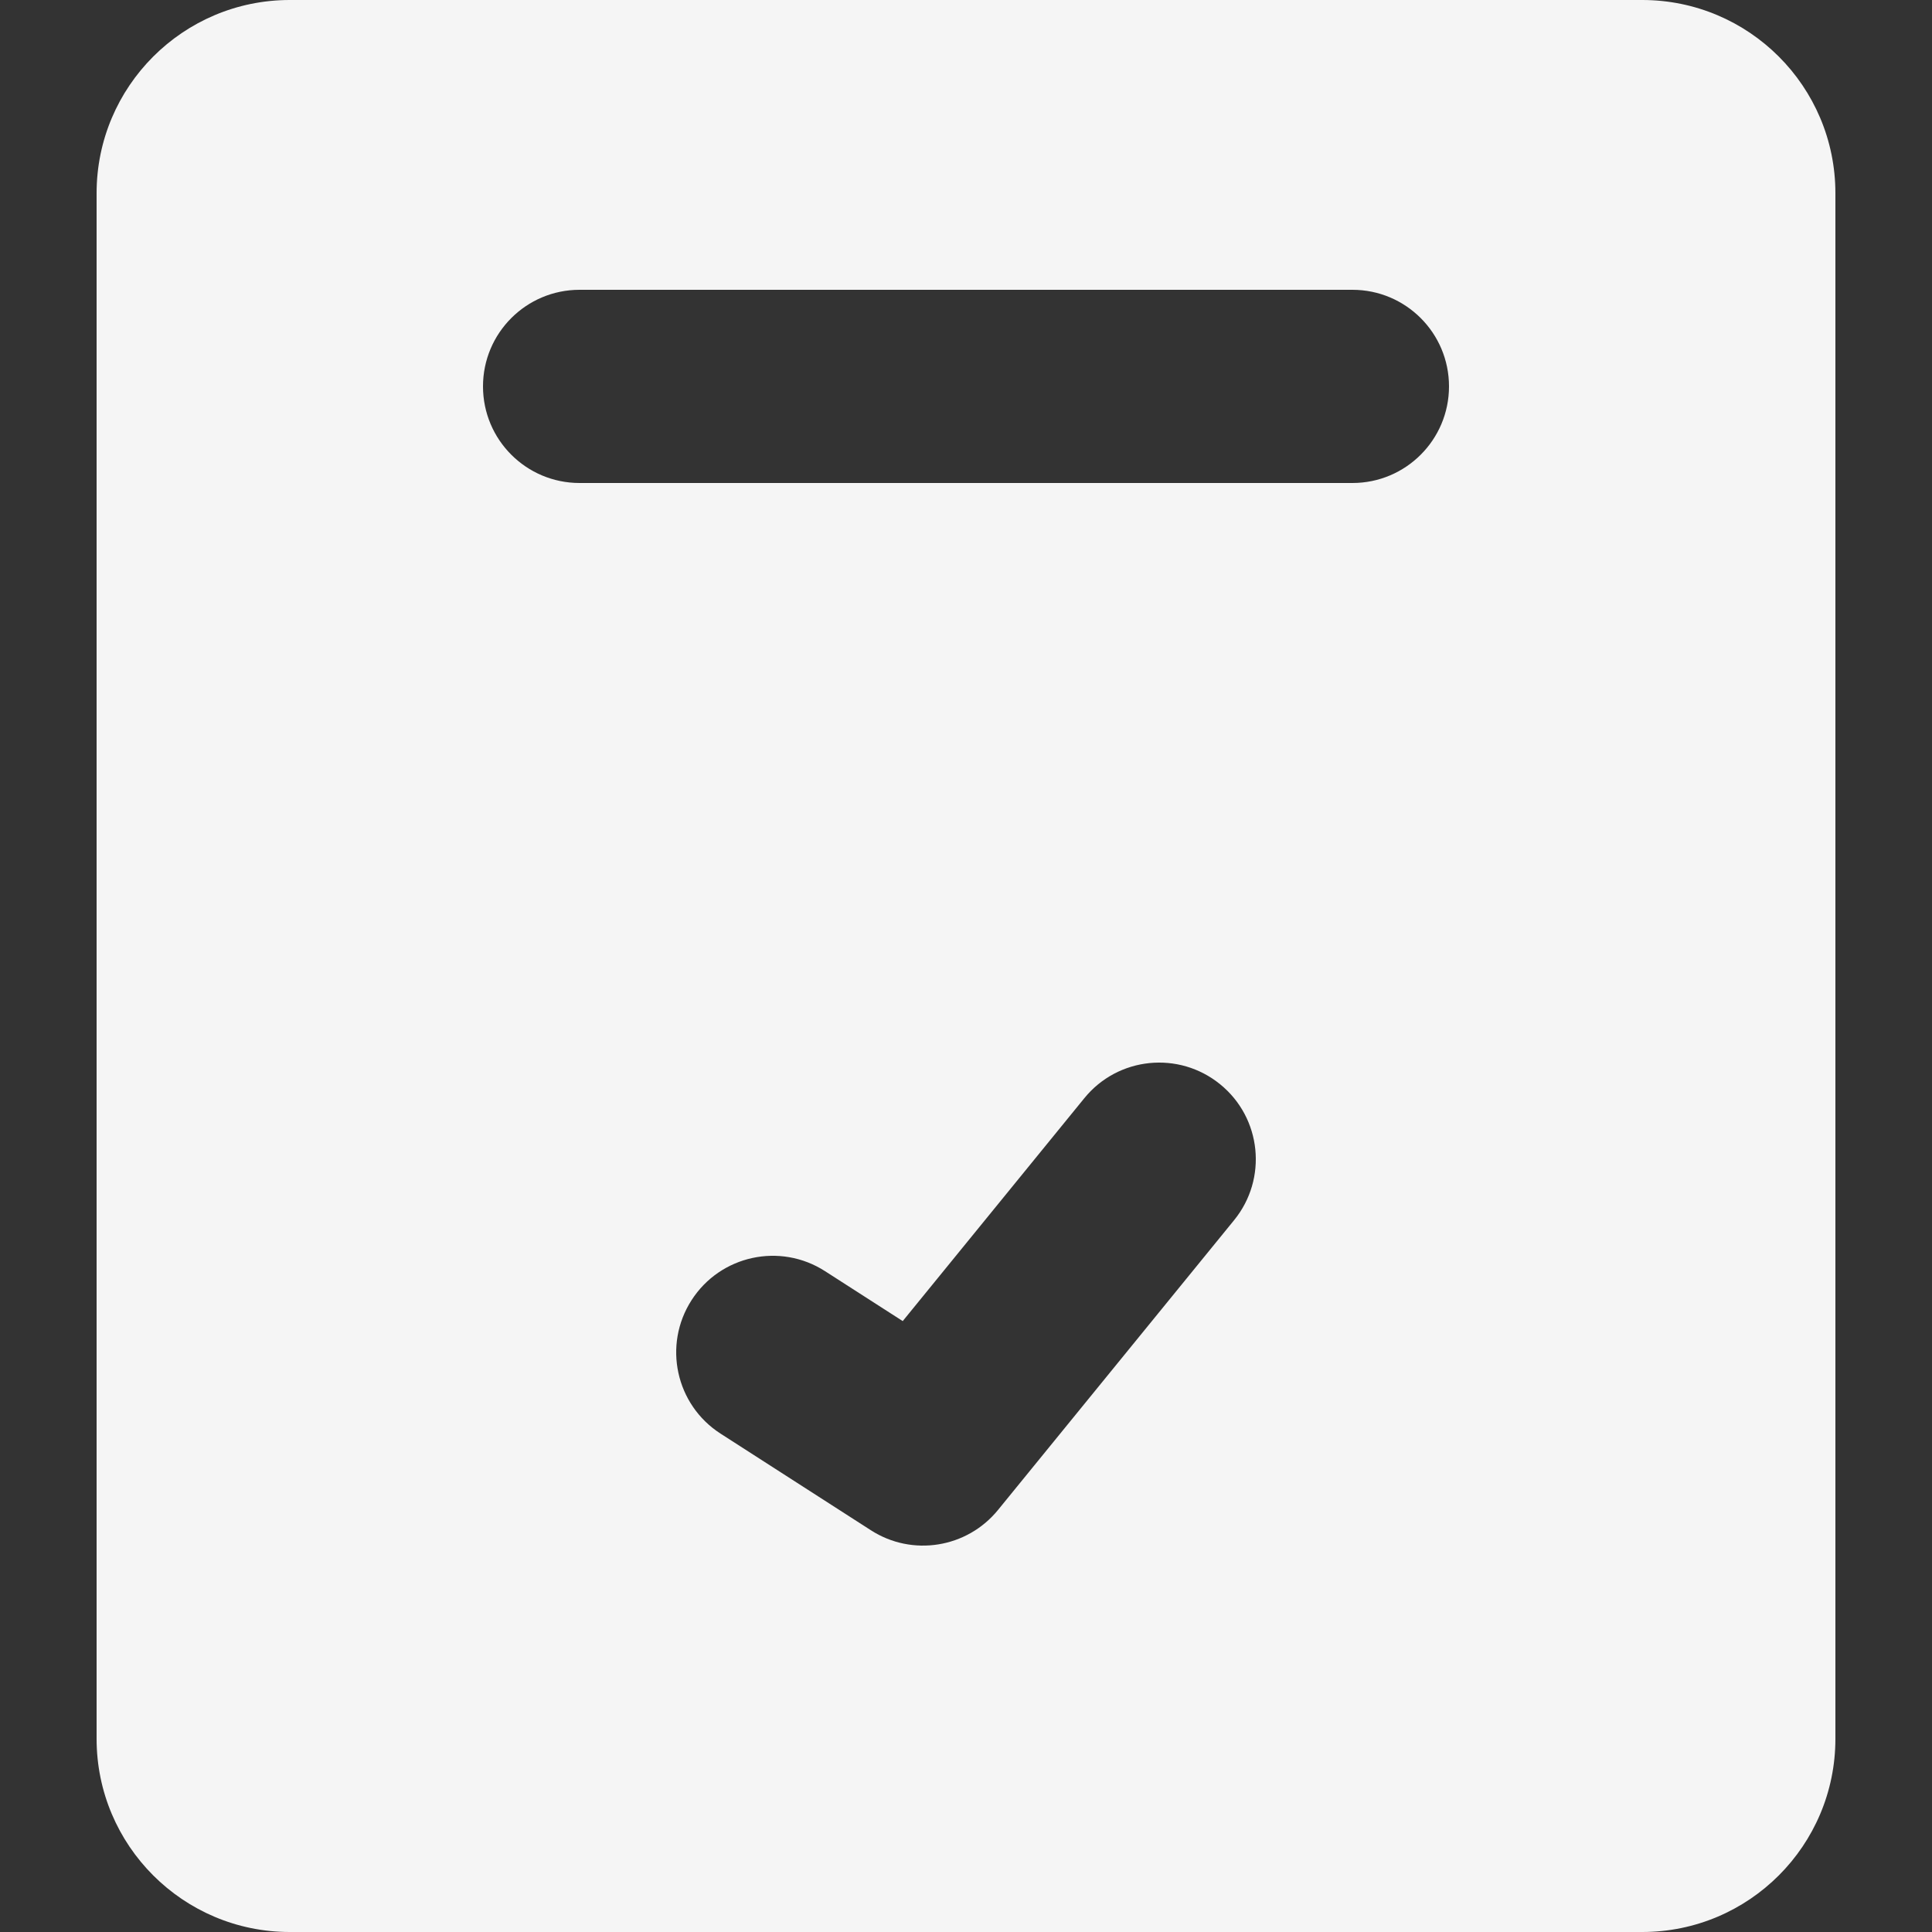<svg width="24" height="24" viewBox="0 0 24 24" fill="none" xmlns="http://www.w3.org/2000/svg">
<rect x="0" y="0" width="24" height="24" fill="#333333" stroke="none"/>
<path fill-rule="evenodd" clip-rule="evenodd" d="M1.2 21.6V2.4C1.2 1.075 2.275 0 3.6 0H20.4C21.726 0 22.8 1.075 22.8 2.4V21.6C22.8 22.925 21.726 24 20.4 24H3.6C2.275 24 1.2 22.925 1.2 21.6ZM7.2 3.6C6.537 3.6 6 4.137 6 4.8C6 5.463 6.537 6 7.2 6H16.8C17.463 6 18 5.463 18 4.8C18 4.137 17.463 3.6 16.8 3.6H7.2ZM15.158 13.47C15.672 13.888 15.749 14.644 15.33 15.158L12.397 18.758C12.011 19.231 11.331 19.34 10.818 19.009L8.951 17.809C8.394 17.451 8.232 16.709 8.591 16.151C8.949 15.594 9.691 15.432 10.249 15.791L11.214 16.411L13.47 13.642C13.888 13.128 14.644 13.051 15.158 13.47Z" fill="white" fill-opacity="0.949"/>
</svg>
